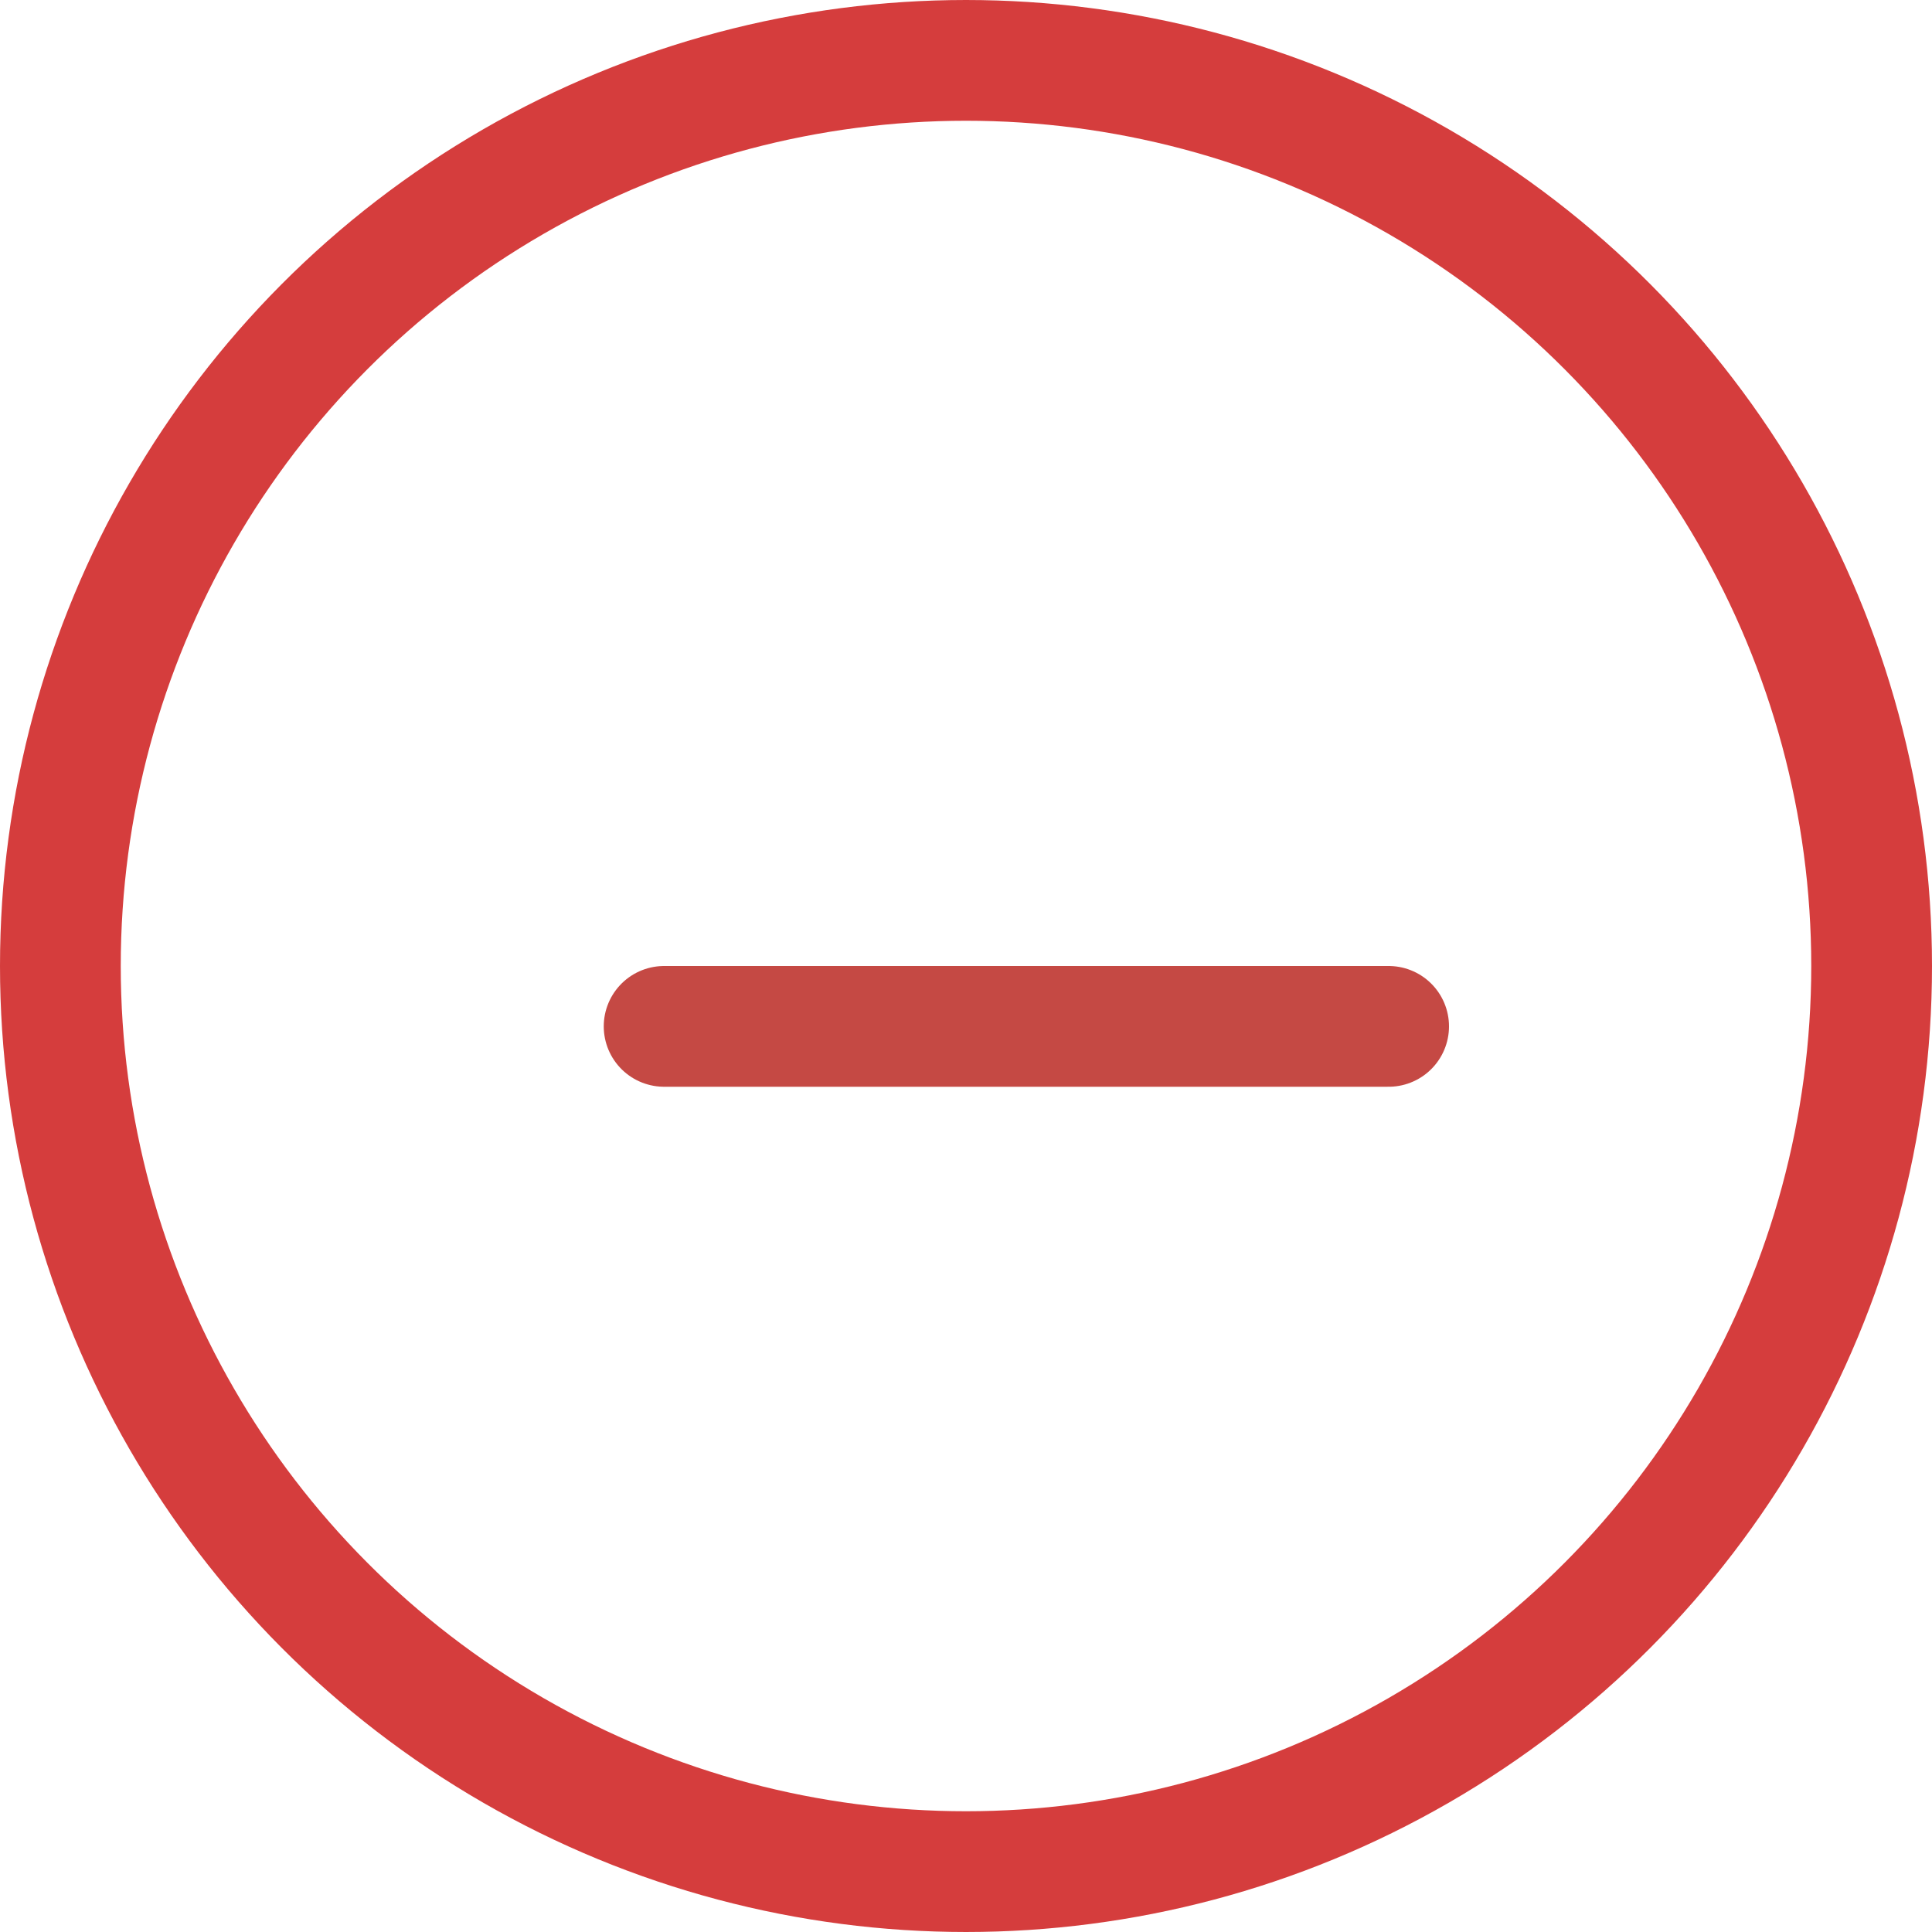 <svg xmlns="http://www.w3.org/2000/svg" width="16" height="16" viewBox="0 0 16 16">
  <g id="Group_63851" data-name="Group 63851" transform="translate(-1116 -354)">
    <g id="Ellipse_3745" data-name="Ellipse 3745" transform="translate(1116 354)" fill="none" stroke="#d53d3d" stroke-width="1">
      <circle cx="8" cy="8" r="8" stroke="none"/>
      <circle cx="8" cy="8" r="7.5" fill="none"/>
    </g>
    <path id="Path_56152" data-name="Path 56152" d="M-12837-705h6" transform="translate(13958.5 1067.5)" fill="none" stroke="#c54944" stroke-linecap="round" stroke-width="1"/>
  </g>
</svg>

